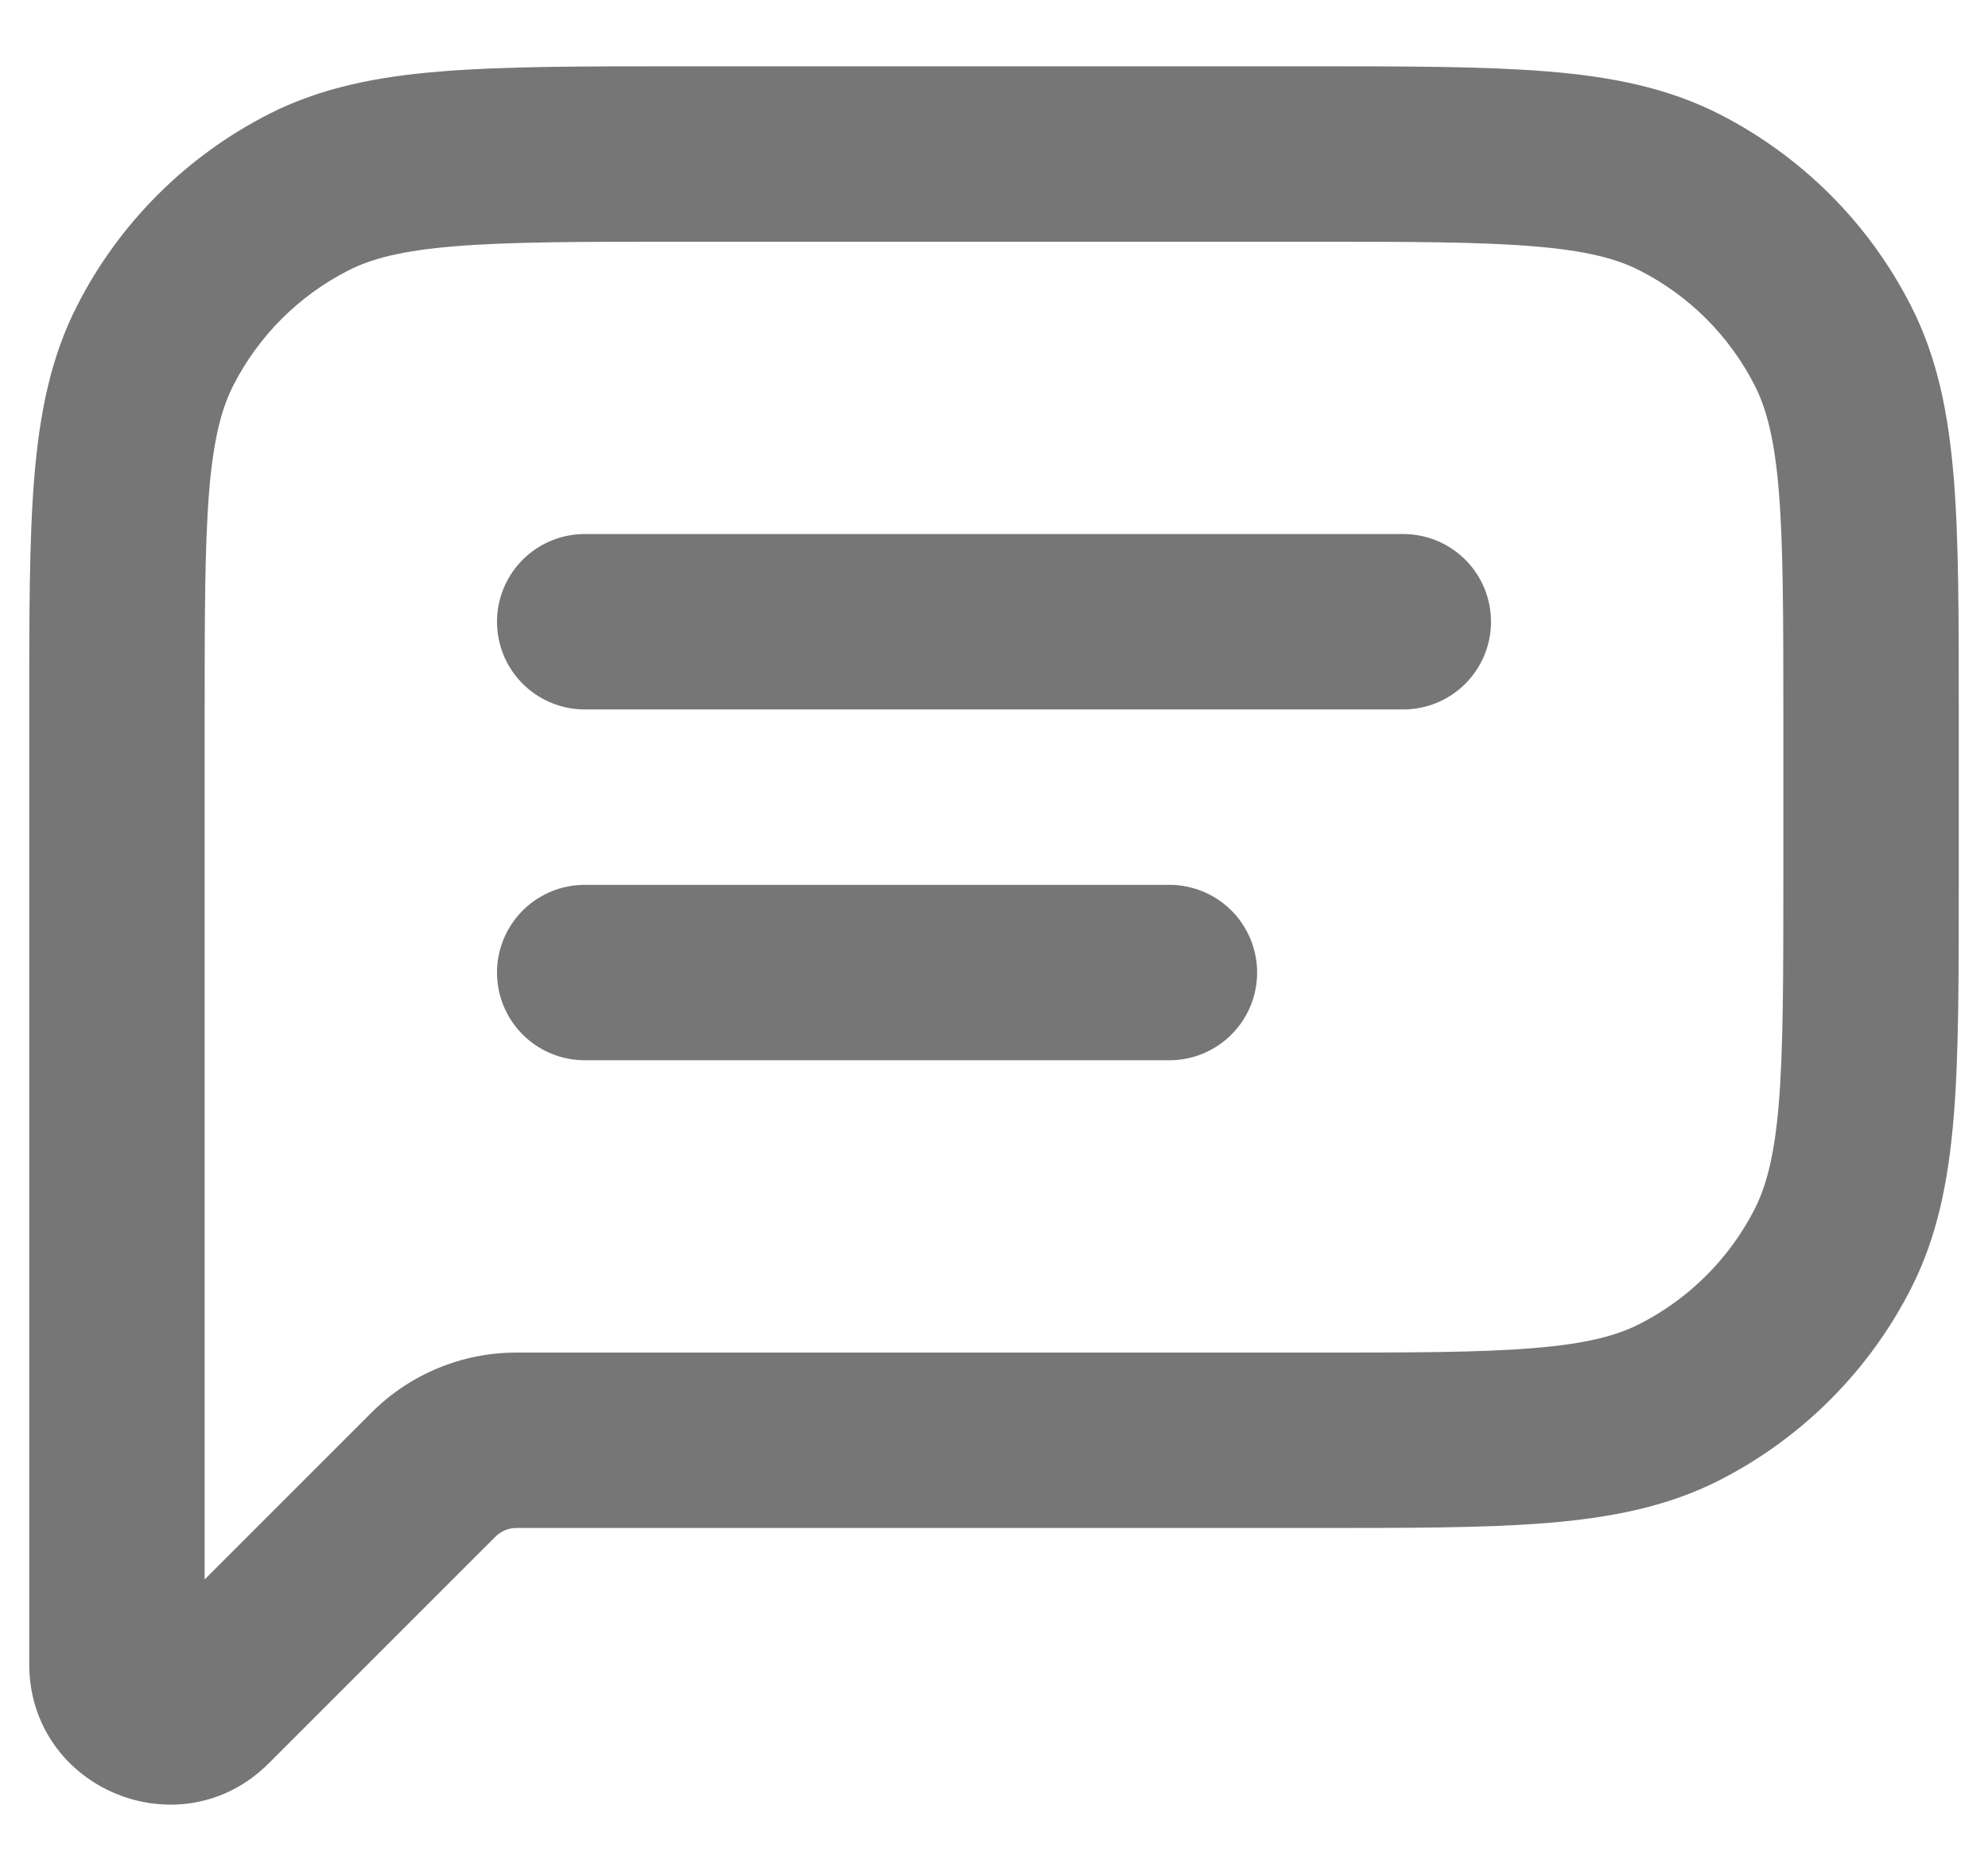 <svg width="17" height="16" viewBox="0 0 17 16" fill="none" xmlns="http://www.w3.org/2000/svg">
<g id="Group 143726274" opacity="0.6">
<path id="Union" d="M1.327 2.955L1.995 3.296L1.327 2.955ZM1.768 14.549L2.299 15.079L2.299 15.079L1.768 14.549ZM14.362 11.99L14.021 11.322H14.021L14.362 11.99ZM15.673 10.679L15.005 10.339V10.339L15.673 10.679ZM15.673 2.955L15.005 3.296V3.296L15.673 2.955ZM14.362 1.644L14.703 0.976V0.976L14.362 1.644ZM2.638 1.644L2.979 2.313L2.638 1.644ZM3.707 12.61L4.237 13.141L3.707 12.61ZM1.75 6.117C1.75 5.265 1.751 4.671 1.788 4.208C1.825 3.754 1.895 3.493 1.995 3.296L0.659 2.615C0.432 3.059 0.338 3.539 0.293 4.086C0.249 4.624 0.25 5.29 0.25 6.117H1.75ZM1.75 7.317V6.117H0.25V7.317H1.75ZM0.25 7.317V12.317H1.75V7.317H0.25ZM0.25 12.317V14.231H1.75V12.317H0.25ZM0.25 14.231C0.25 15.3 1.543 15.835 2.299 15.079L1.238 14.019C1.427 13.83 1.75 13.964 1.75 14.231H0.25ZM2.299 15.079L4.237 13.141L3.177 12.08L1.238 14.019L2.299 15.079ZM11.2 11.567H4.414V13.067H11.2V11.567ZM14.021 11.322C13.824 11.423 13.563 11.492 13.109 11.529C12.647 11.567 12.053 11.567 11.2 11.567V13.067C12.028 13.067 12.694 13.068 13.232 13.024C13.778 12.979 14.258 12.885 14.703 12.659L14.021 11.322ZM15.005 10.339C14.789 10.762 14.445 11.106 14.021 11.322L14.703 12.659C15.408 12.299 15.982 11.726 16.341 11.02L15.005 10.339ZM15.25 7.517C15.25 8.37 15.249 8.964 15.212 9.427C15.175 9.881 15.105 10.141 15.005 10.339L16.341 11.02C16.568 10.576 16.662 10.095 16.707 9.549C16.751 9.011 16.75 8.345 16.75 7.517H15.25ZM15.25 6.117V7.517H16.75V6.117H15.25ZM15.005 3.296C15.105 3.493 15.175 3.754 15.212 4.208C15.249 4.671 15.25 5.265 15.25 6.117H16.75C16.75 5.29 16.751 4.624 16.707 4.086C16.662 3.539 16.568 3.059 16.341 2.615L15.005 3.296ZM14.021 2.313C14.445 2.528 14.789 2.873 15.005 3.296L16.341 2.615C15.982 1.909 15.408 1.336 14.703 0.976L14.021 2.313ZM11.2 2.067C12.053 2.067 12.647 2.068 13.109 2.106C13.563 2.143 13.824 2.212 14.021 2.313L14.703 0.976C14.258 0.75 13.778 0.655 13.232 0.611C12.694 0.567 12.028 0.567 11.2 0.567V2.067ZM5.8 2.067H11.2V0.567H5.8V2.067ZM2.979 2.313C3.176 2.212 3.437 2.143 3.891 2.106C4.353 2.068 4.948 2.067 5.8 2.067V0.567C4.972 0.567 4.306 0.567 3.769 0.611C3.222 0.655 2.742 0.75 2.298 0.976L2.979 2.313ZM1.995 3.296C2.211 2.873 2.555 2.528 2.979 2.313L2.298 0.976C1.592 1.336 1.018 1.909 0.659 2.615L1.995 3.296ZM4.237 13.141C4.284 13.094 4.348 13.067 4.414 13.067V11.567C3.95 11.567 3.505 11.752 3.177 12.08L4.237 13.141Z" fill="#1B1B1B"/>
<path id="Vector 7" d="M5 5.317L12 5.317" stroke="#1B1B1B" stroke-width="1.5" stroke-linecap="round" stroke-linejoin="round"/>
<path id="Vector 9" d="M5 8.317L10 8.317" stroke="#1B1B1B" stroke-width="1.5" stroke-linecap="round" stroke-linejoin="round"/>
</g>
</svg>
